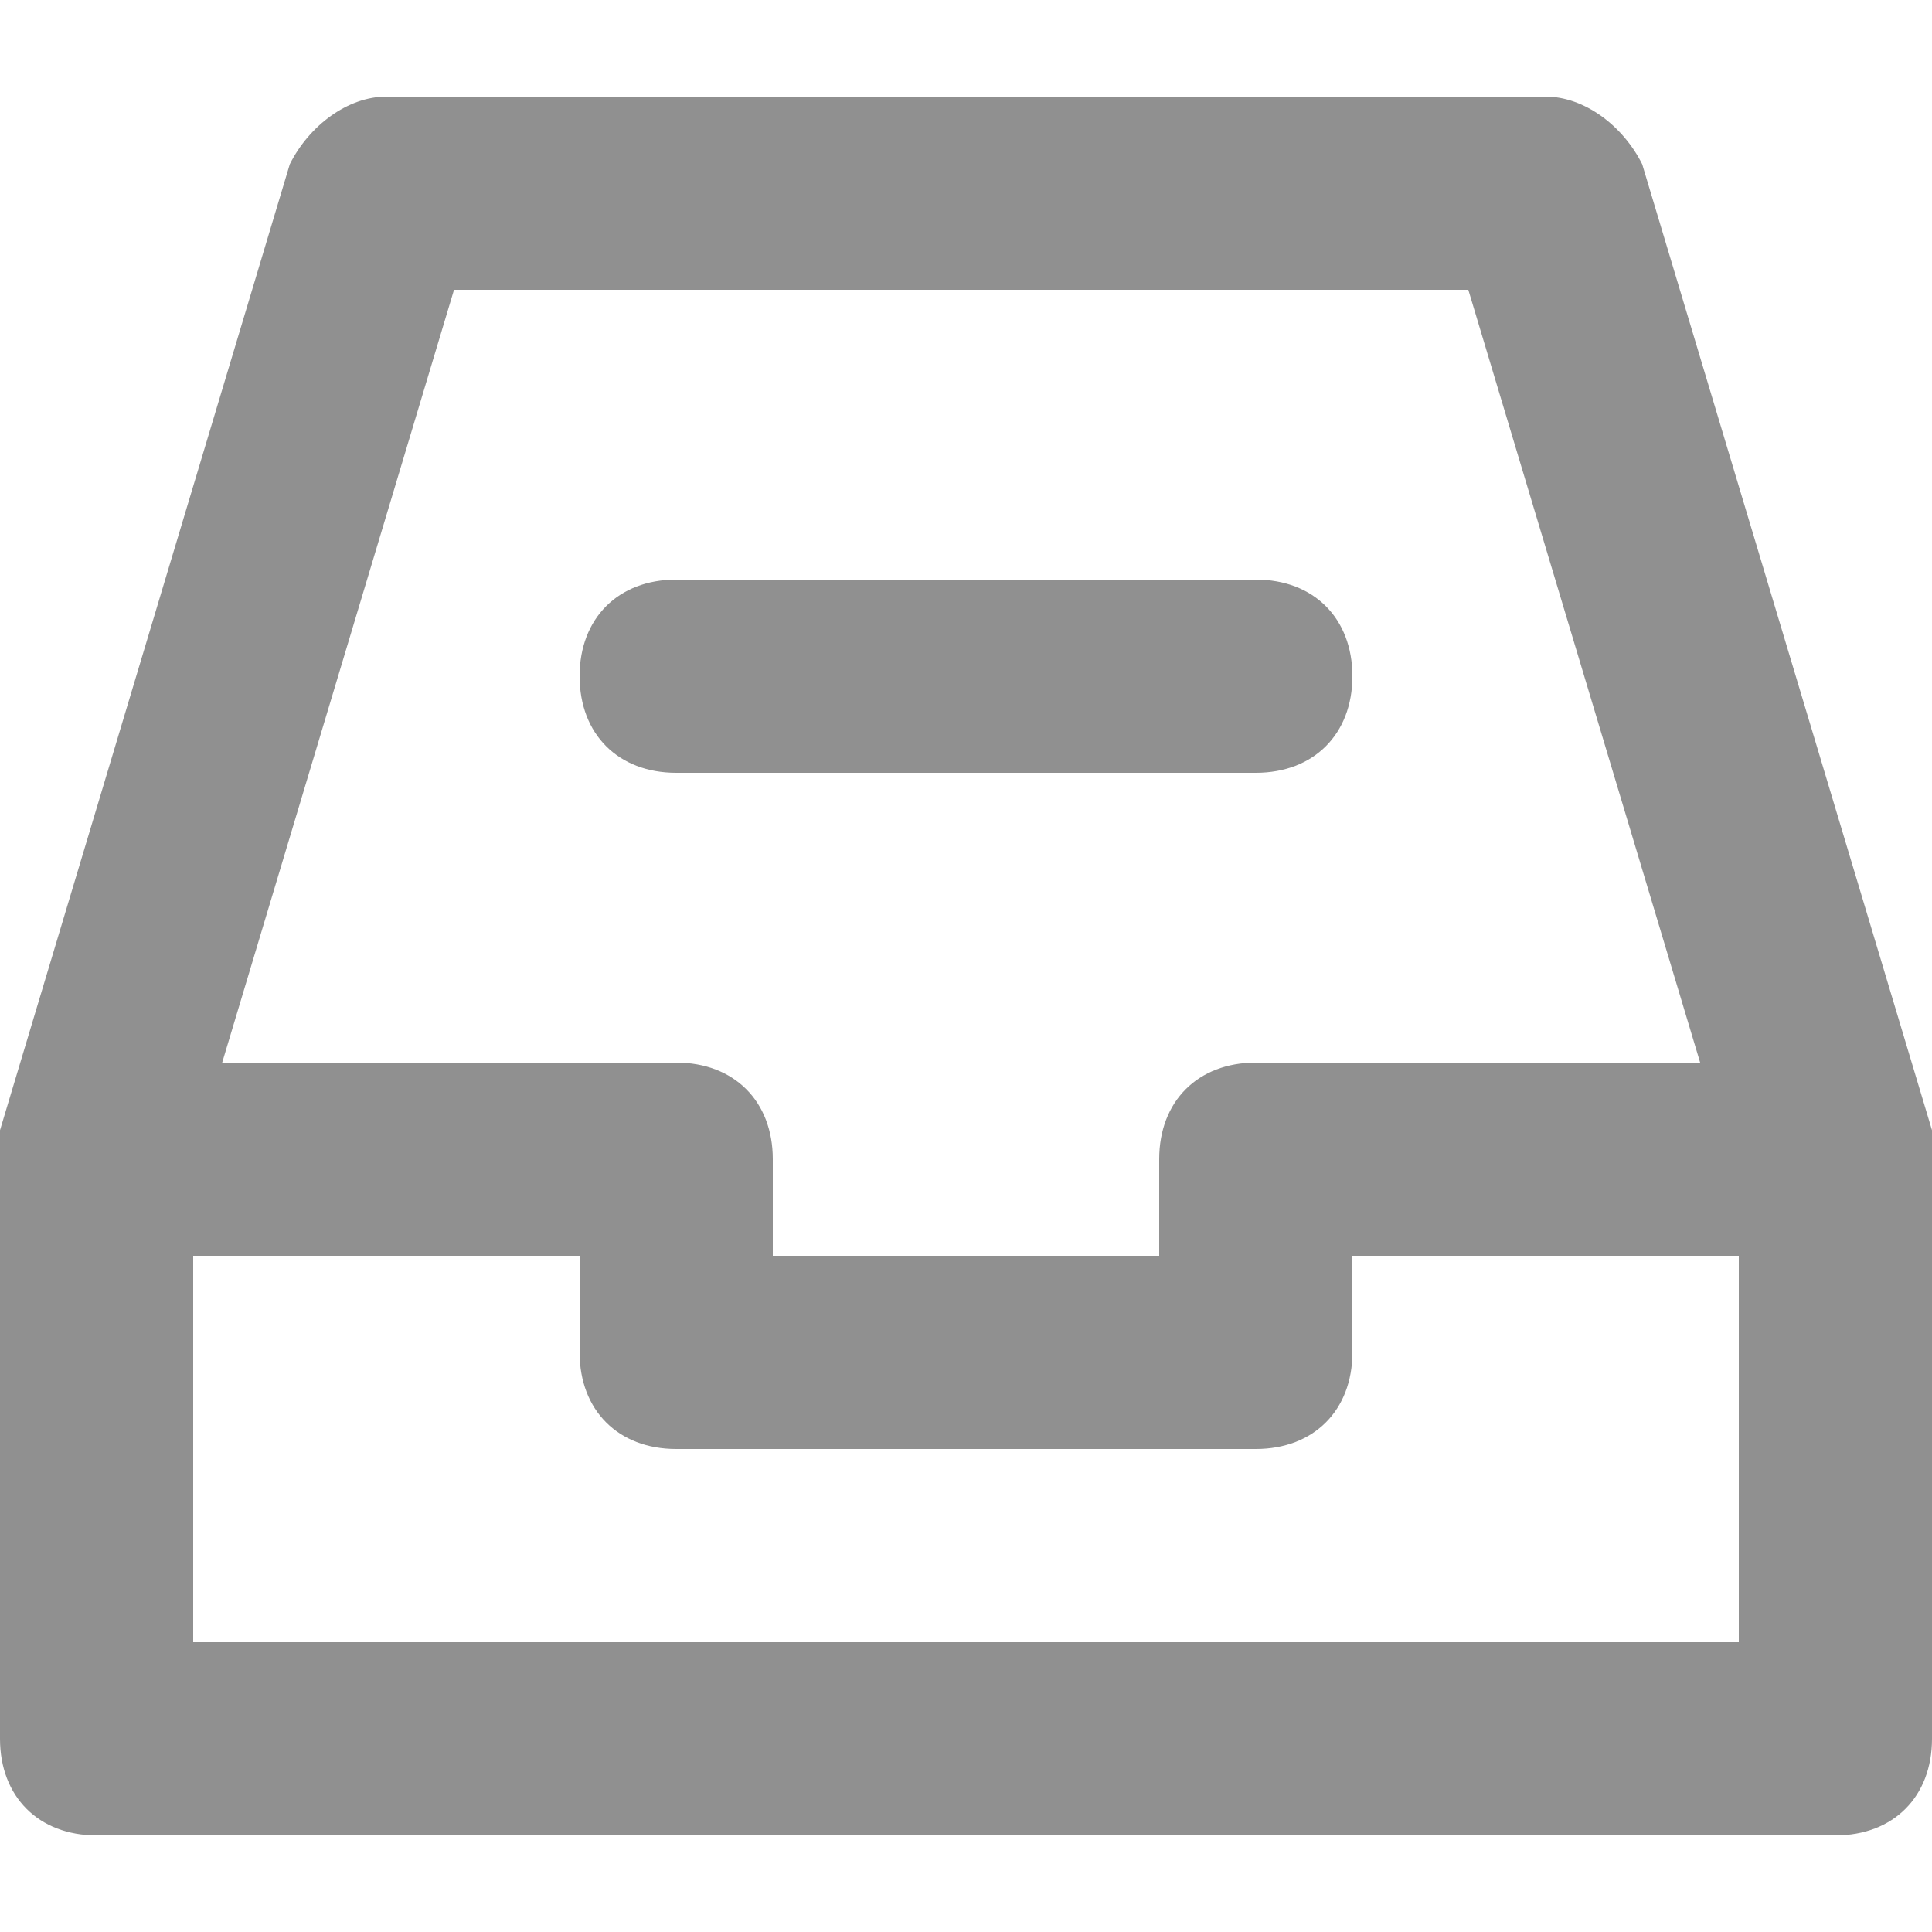 <?xml version="1.0" encoding="utf-8"?>
<!-- Generator: Adobe Illustrator 19.1.0, SVG Export Plug-In . SVG Version: 6.00 Build 0)  -->
<!DOCTYPE svg PUBLIC "-//W3C//DTD SVG 1.1//EN" "http://www.w3.org/Graphics/SVG/1.1/DTD/svg11.dtd">
<svg fill="#909090" version="1.1" id="Layer_1" xmlns="http://www.w3.org/2000/svg" xmlns:xlink="http://www.w3.org/1999/xlink" x="0px" y="0px"
	 width="20px" height="20px" viewBox="0 0 20 20" enable-background="new 0 0 20 20" xml:space="preserve">
<path d="M13,8H7C6.4,8,6,7.6,6,7s0.4-1,1-1h6c0.6,0,1,0.4,1,1S13.6,8,13,8z"/>
<path d="M20,11.7l-3-10C16.8,1.3,16.4,1,16,1H4C3.6,1,3.2,1.3,3,1.7l-3,10c0,0,0,0.2,0,0.3v6c0,0.6,0.4,1,1,1h18c0.6,0,1-0.4,1-1v-6
	C20,11.9,20,11.8,20,11.7z M4.7,3h10.5l2.4,8H13c-0.6,0-1,0.4-1,1v1H8v-1c0-0.6-0.4-1-1-1H2.3L4.7,3z M18,17H2v-4h4v1
	c0,0.6,0.4,1,1,1h6c0.6,0,1-0.4,1-1v-1h4V17z"/>
</svg>
